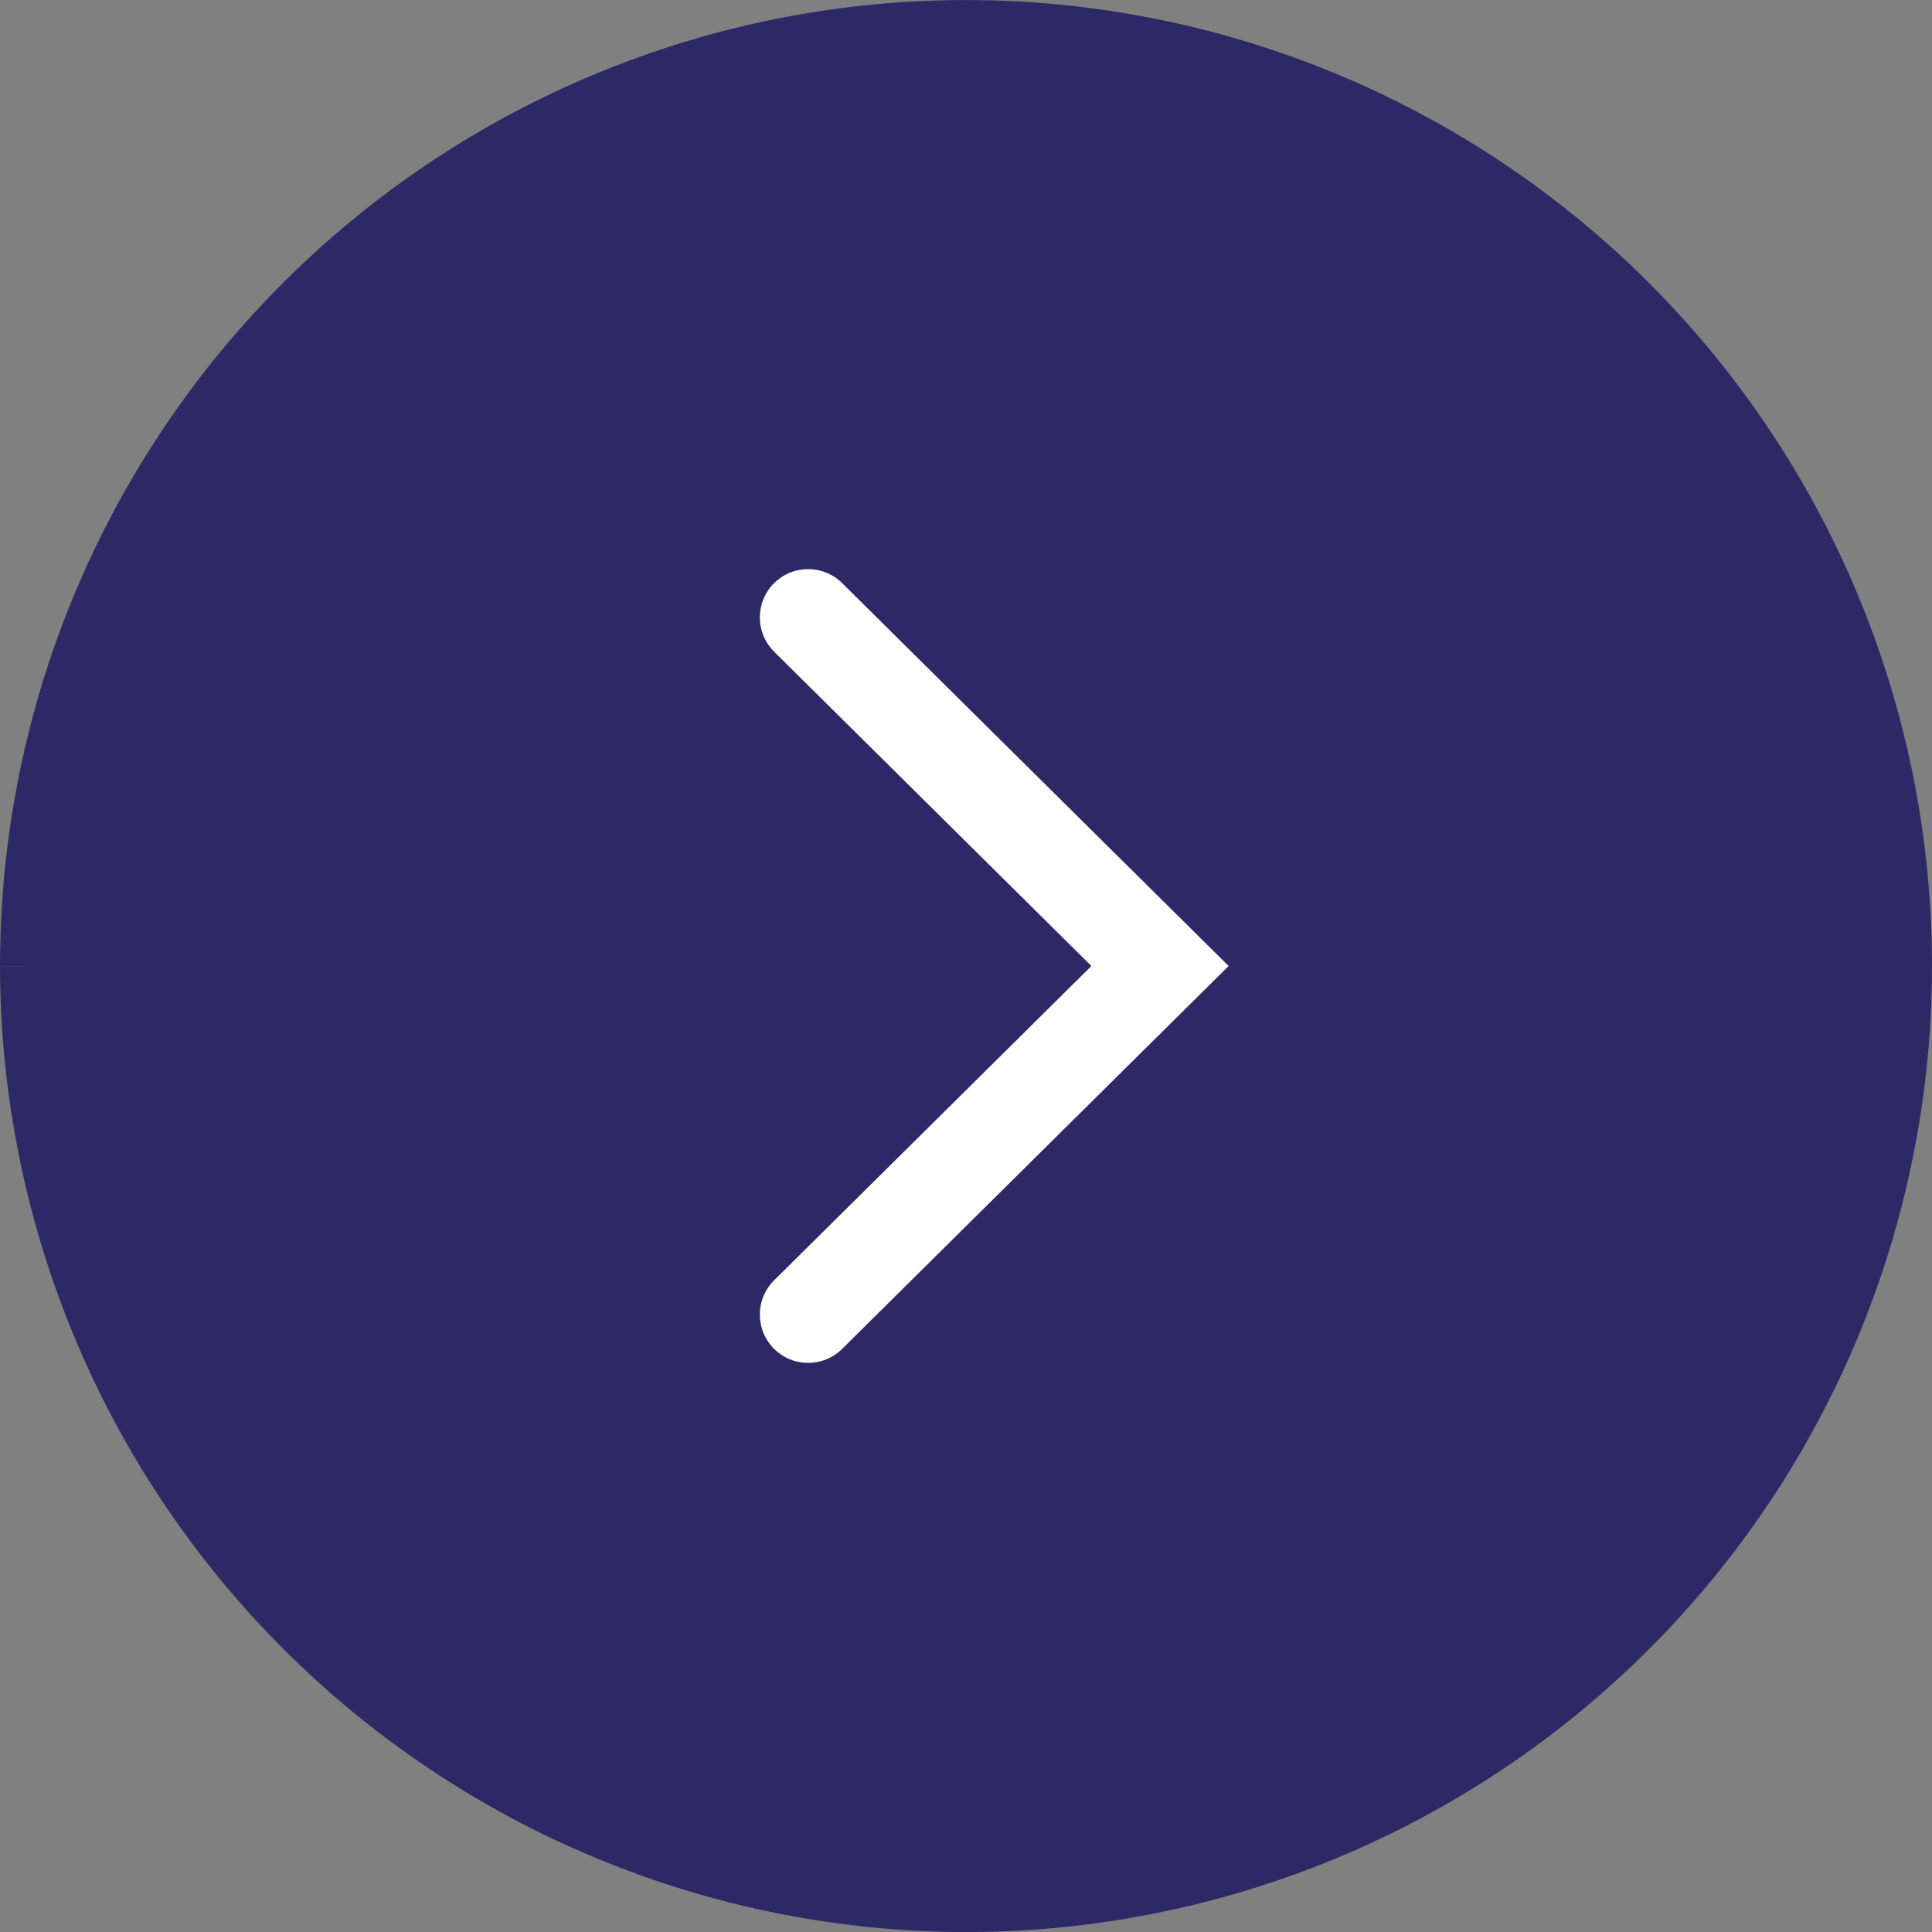 <svg xmlns="http://www.w3.org/2000/svg" width="80.014" height="80.016" viewBox="0 0 80.014 80.016">
  <rect x="0" y="0" width="80.014" height="80.016" fill="#808080" stroke="none"/>
  <g id="Group_6967" data-name="Group 6967" transform="translate(2 2)">
    <path id="Path_814" data-name="Path 814" d="M405.329,386.614a38.007,38.007,0,1,1,38.008,38.009,38.05,38.05,0,0,1-38.008-38.009" transform="translate(-405.329 -348.607)" fill="#2d2966" stroke="#2d2966" stroke-miterlimit="10" stroke-width="4"/>
    <path id="Path_815" data-name="Path 815" d="M432.541,397.862l14.573-14.437-14.573-14.437" transform="translate(-401.072 -345.418)" fill="none" stroke="#fff" stroke-linecap="round" stroke-miterlimit="10" stroke-width="4"/>
  </g>
</svg>
